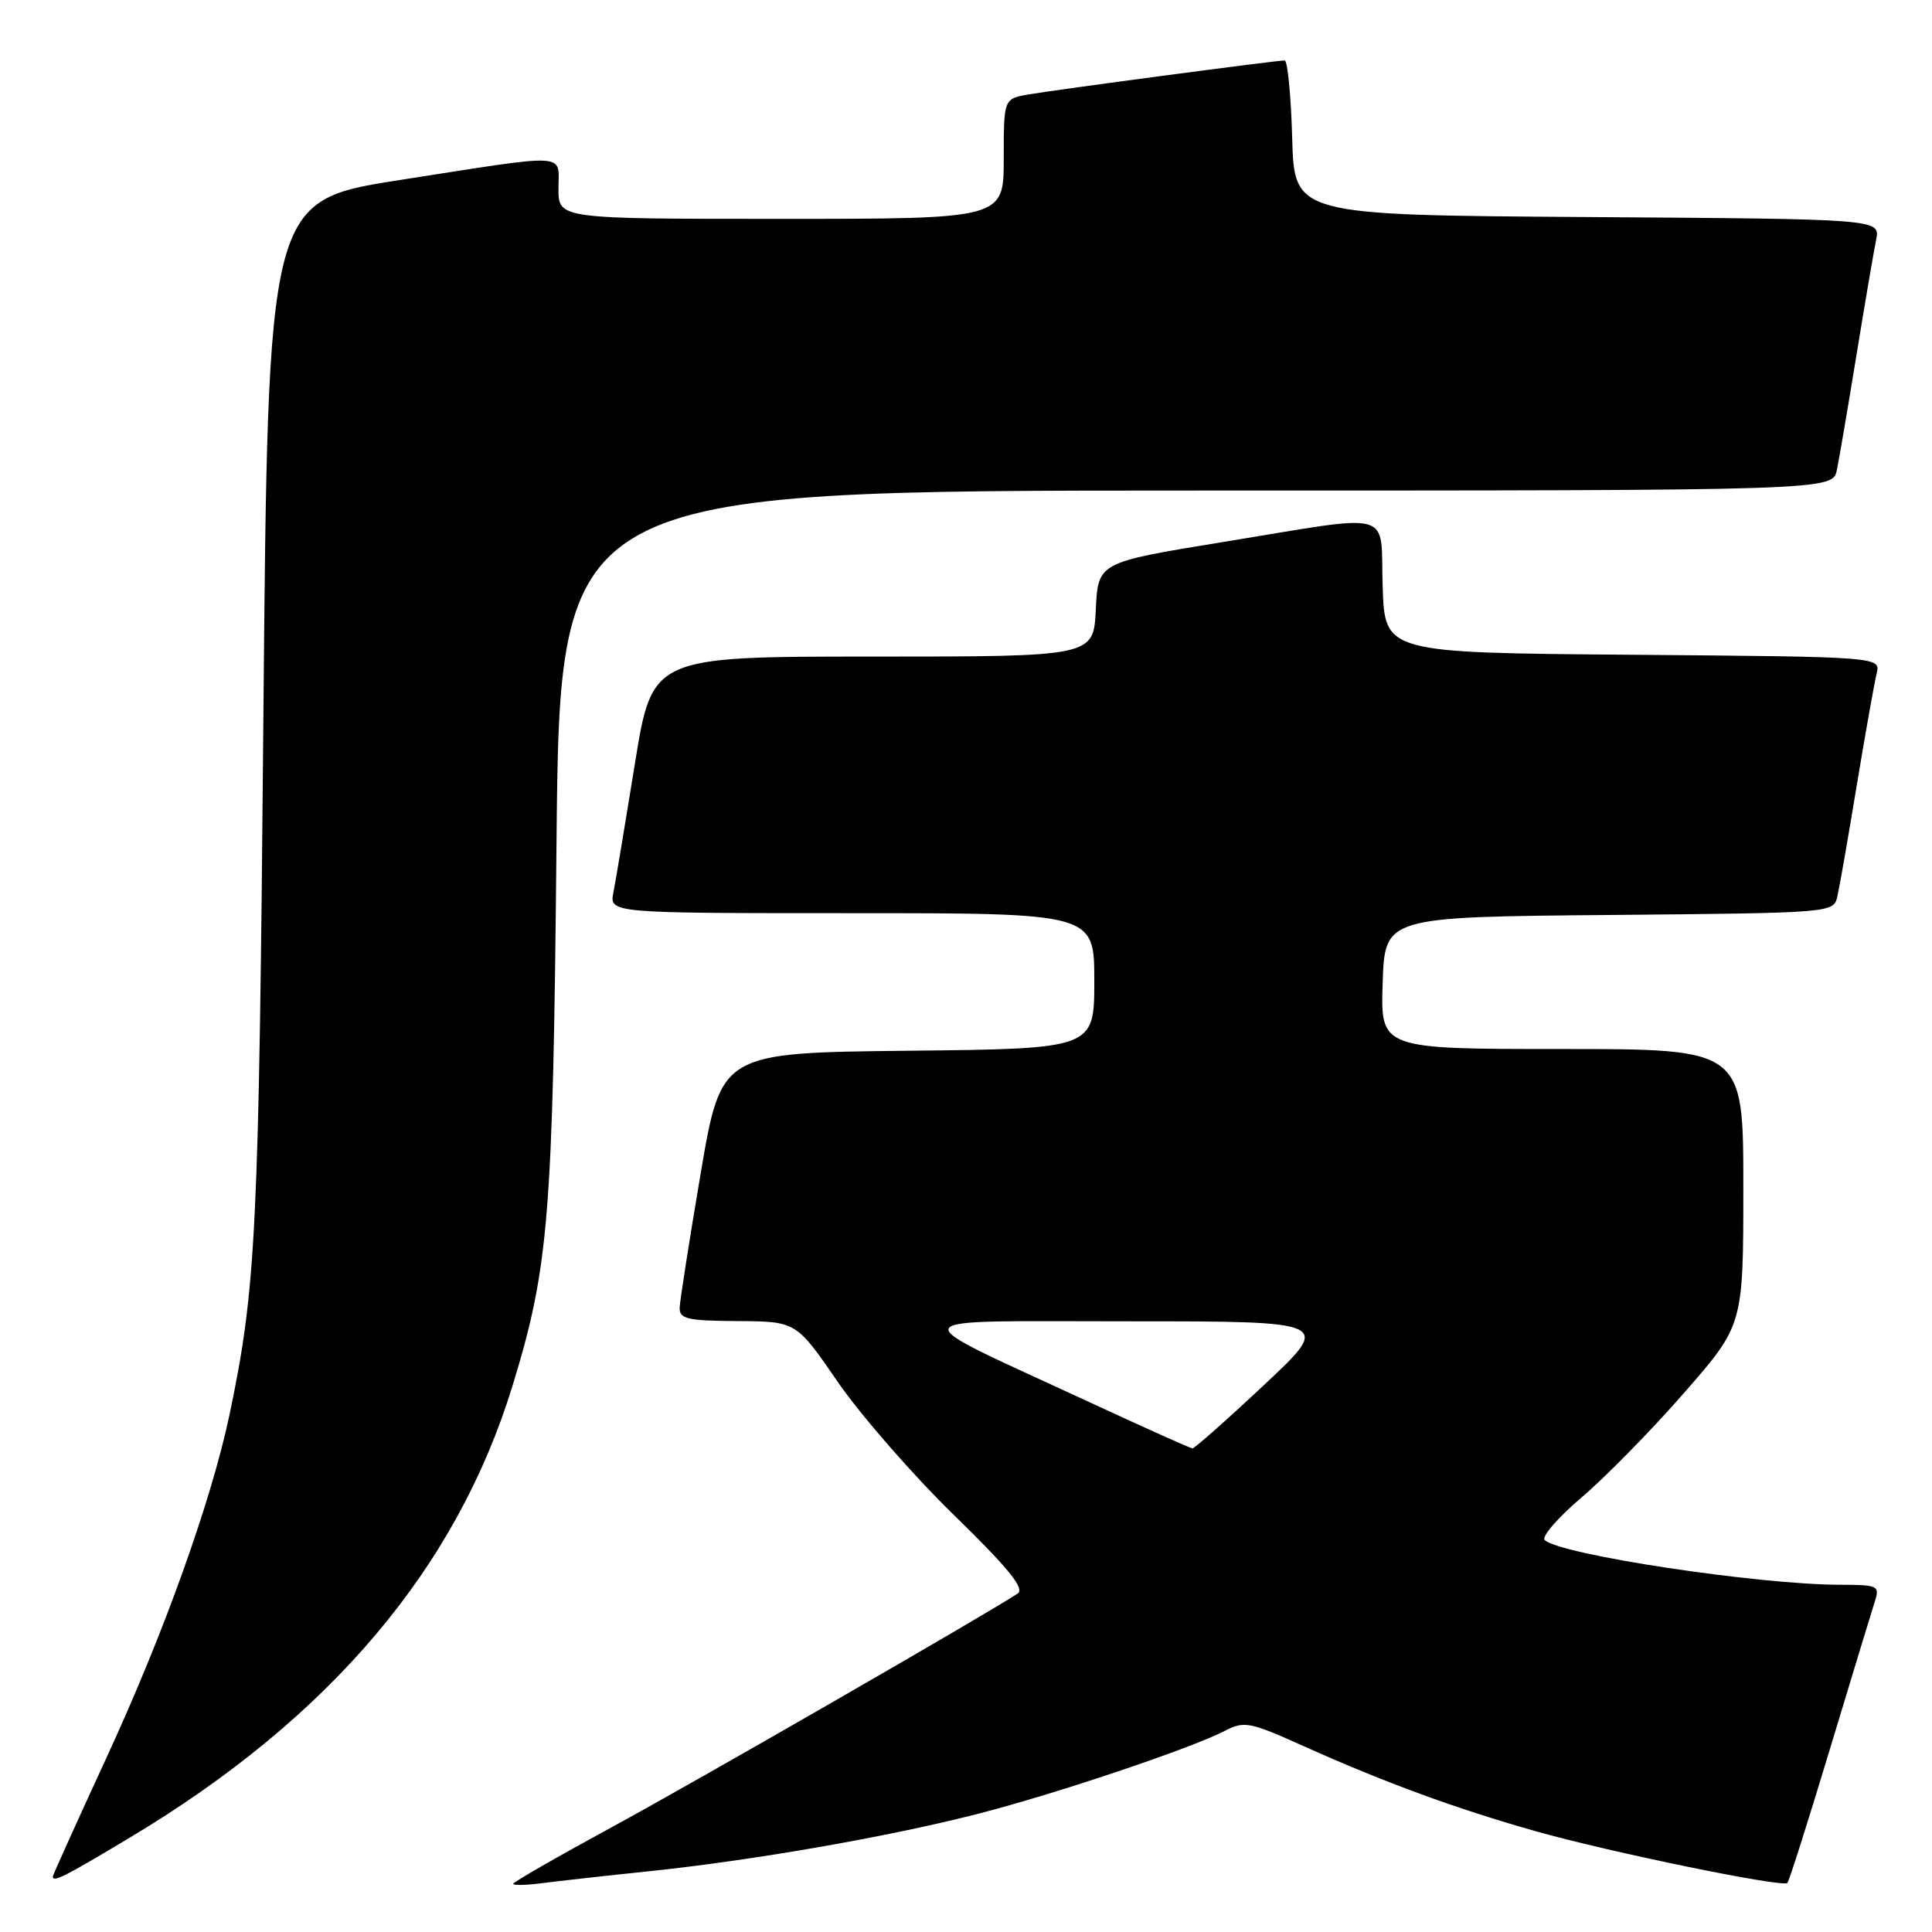 <?xml version="1.0" encoding="UTF-8" standalone="no"?>
<!DOCTYPE svg PUBLIC "-//W3C//DTD SVG 1.1//EN" "http://www.w3.org/Graphics/SVG/1.1/DTD/svg11.dtd" >
<svg xmlns="http://www.w3.org/2000/svg" xmlns:xlink="http://www.w3.org/1999/xlink" version="1.1" viewBox="0 0 256 256">
 <g >
 <path fill="currentColor"
d=" M 86.00 247.95 C 99.73 246.51 117.13 243.49 129.08 240.47 C 139.31 237.89 157.66 231.74 162.27 229.36 C 164.87 228.01 165.58 228.15 172.78 231.39 C 183.47 236.19 192.93 239.66 203.50 242.65 C 213.37 245.44 236.21 250.13 236.84 249.50 C 237.06 249.28 239.59 241.31 242.46 231.80 C 245.34 222.28 248.01 213.49 248.41 212.25 C 249.10 210.11 248.88 210.00 243.82 209.99 C 232.93 209.97 206.69 206.00 204.68 204.06 C 204.23 203.62 206.45 201.07 209.61 198.38 C 212.76 195.70 218.87 189.47 223.17 184.54 C 231.00 175.58 231.00 175.58 231.00 157.29 C 231.00 139.00 231.00 139.00 206.96 139.00 C 182.92 139.00 182.92 139.00 183.21 130.25 C 183.50 121.50 183.50 121.50 213.23 121.24 C 242.97 120.97 242.97 120.97 243.47 118.74 C 243.75 117.51 244.91 110.88 246.04 104.00 C 247.18 97.12 248.36 90.49 248.66 89.26 C 249.21 87.03 249.21 87.03 216.35 86.76 C 183.50 86.50 183.50 86.50 183.21 77.75 C 182.87 67.38 185.25 68.05 162.00 71.83 C 145.50 74.52 145.50 74.52 145.20 80.76 C 144.90 87.00 144.90 87.00 115.66 87.00 C 86.41 87.00 86.41 87.00 84.12 101.25 C 82.85 109.09 81.58 116.74 81.28 118.25 C 80.75 121.00 80.75 121.00 112.88 121.00 C 145.00 121.00 145.00 121.00 145.00 129.98 C 145.00 138.97 145.00 138.97 120.28 139.23 C 95.56 139.50 95.56 139.50 92.84 155.50 C 91.35 164.30 90.10 172.29 90.06 173.25 C 90.01 174.77 91.03 175.01 97.75 175.05 C 105.50 175.10 105.50 175.10 111.00 183.10 C 114.03 187.50 120.93 195.41 126.34 200.69 C 133.66 207.83 135.83 210.50 134.84 211.16 C 130.48 214.02 92.16 236.09 81.12 242.08 C 73.91 246.00 68.00 249.39 68.00 249.62 C 68.00 249.84 69.69 249.80 71.75 249.54 C 73.81 249.27 80.22 248.55 86.00 247.95 Z  M 17.26 243.46 C 43.77 227.57 60.52 207.77 67.93 183.56 C 72.73 167.87 73.27 161.23 73.74 111.75 C 74.18 65.00 74.18 65.00 158.51 65.00 C 242.84 65.00 242.84 65.00 243.40 62.25 C 243.71 60.74 244.88 53.88 246.00 47.00 C 247.12 40.12 248.29 33.27 248.60 31.76 C 249.15 29.02 249.15 29.02 210.33 28.76 C 171.50 28.50 171.50 28.50 171.22 18.25 C 171.06 12.61 170.61 8.00 170.22 8.01 C 169.03 8.02 139.74 11.91 136.25 12.52 C 133.00 13.09 133.00 13.09 133.00 21.05 C 133.00 29.00 133.00 29.00 103.50 29.00 C 74.00 29.00 74.00 29.00 74.00 25.00 C 74.00 20.20 75.79 20.30 53.00 23.85 C 35.50 26.58 35.50 26.58 34.90 95.04 C 34.31 163.23 33.95 170.59 30.41 187.46 C 27.99 198.92 21.71 216.46 14.11 232.90 C 10.20 241.38 7.00 248.46 7.00 248.65 C 7.00 249.47 8.50 248.71 17.26 243.46 Z  M 144.00 185.63 C 118.98 174.04 118.43 175.09 149.50 175.08 C 176.50 175.08 176.50 175.08 167.50 183.51 C 162.55 188.15 158.28 191.93 158.00 191.92 C 157.72 191.90 151.43 189.08 144.00 185.63 Z "/>
</g>
</svg>